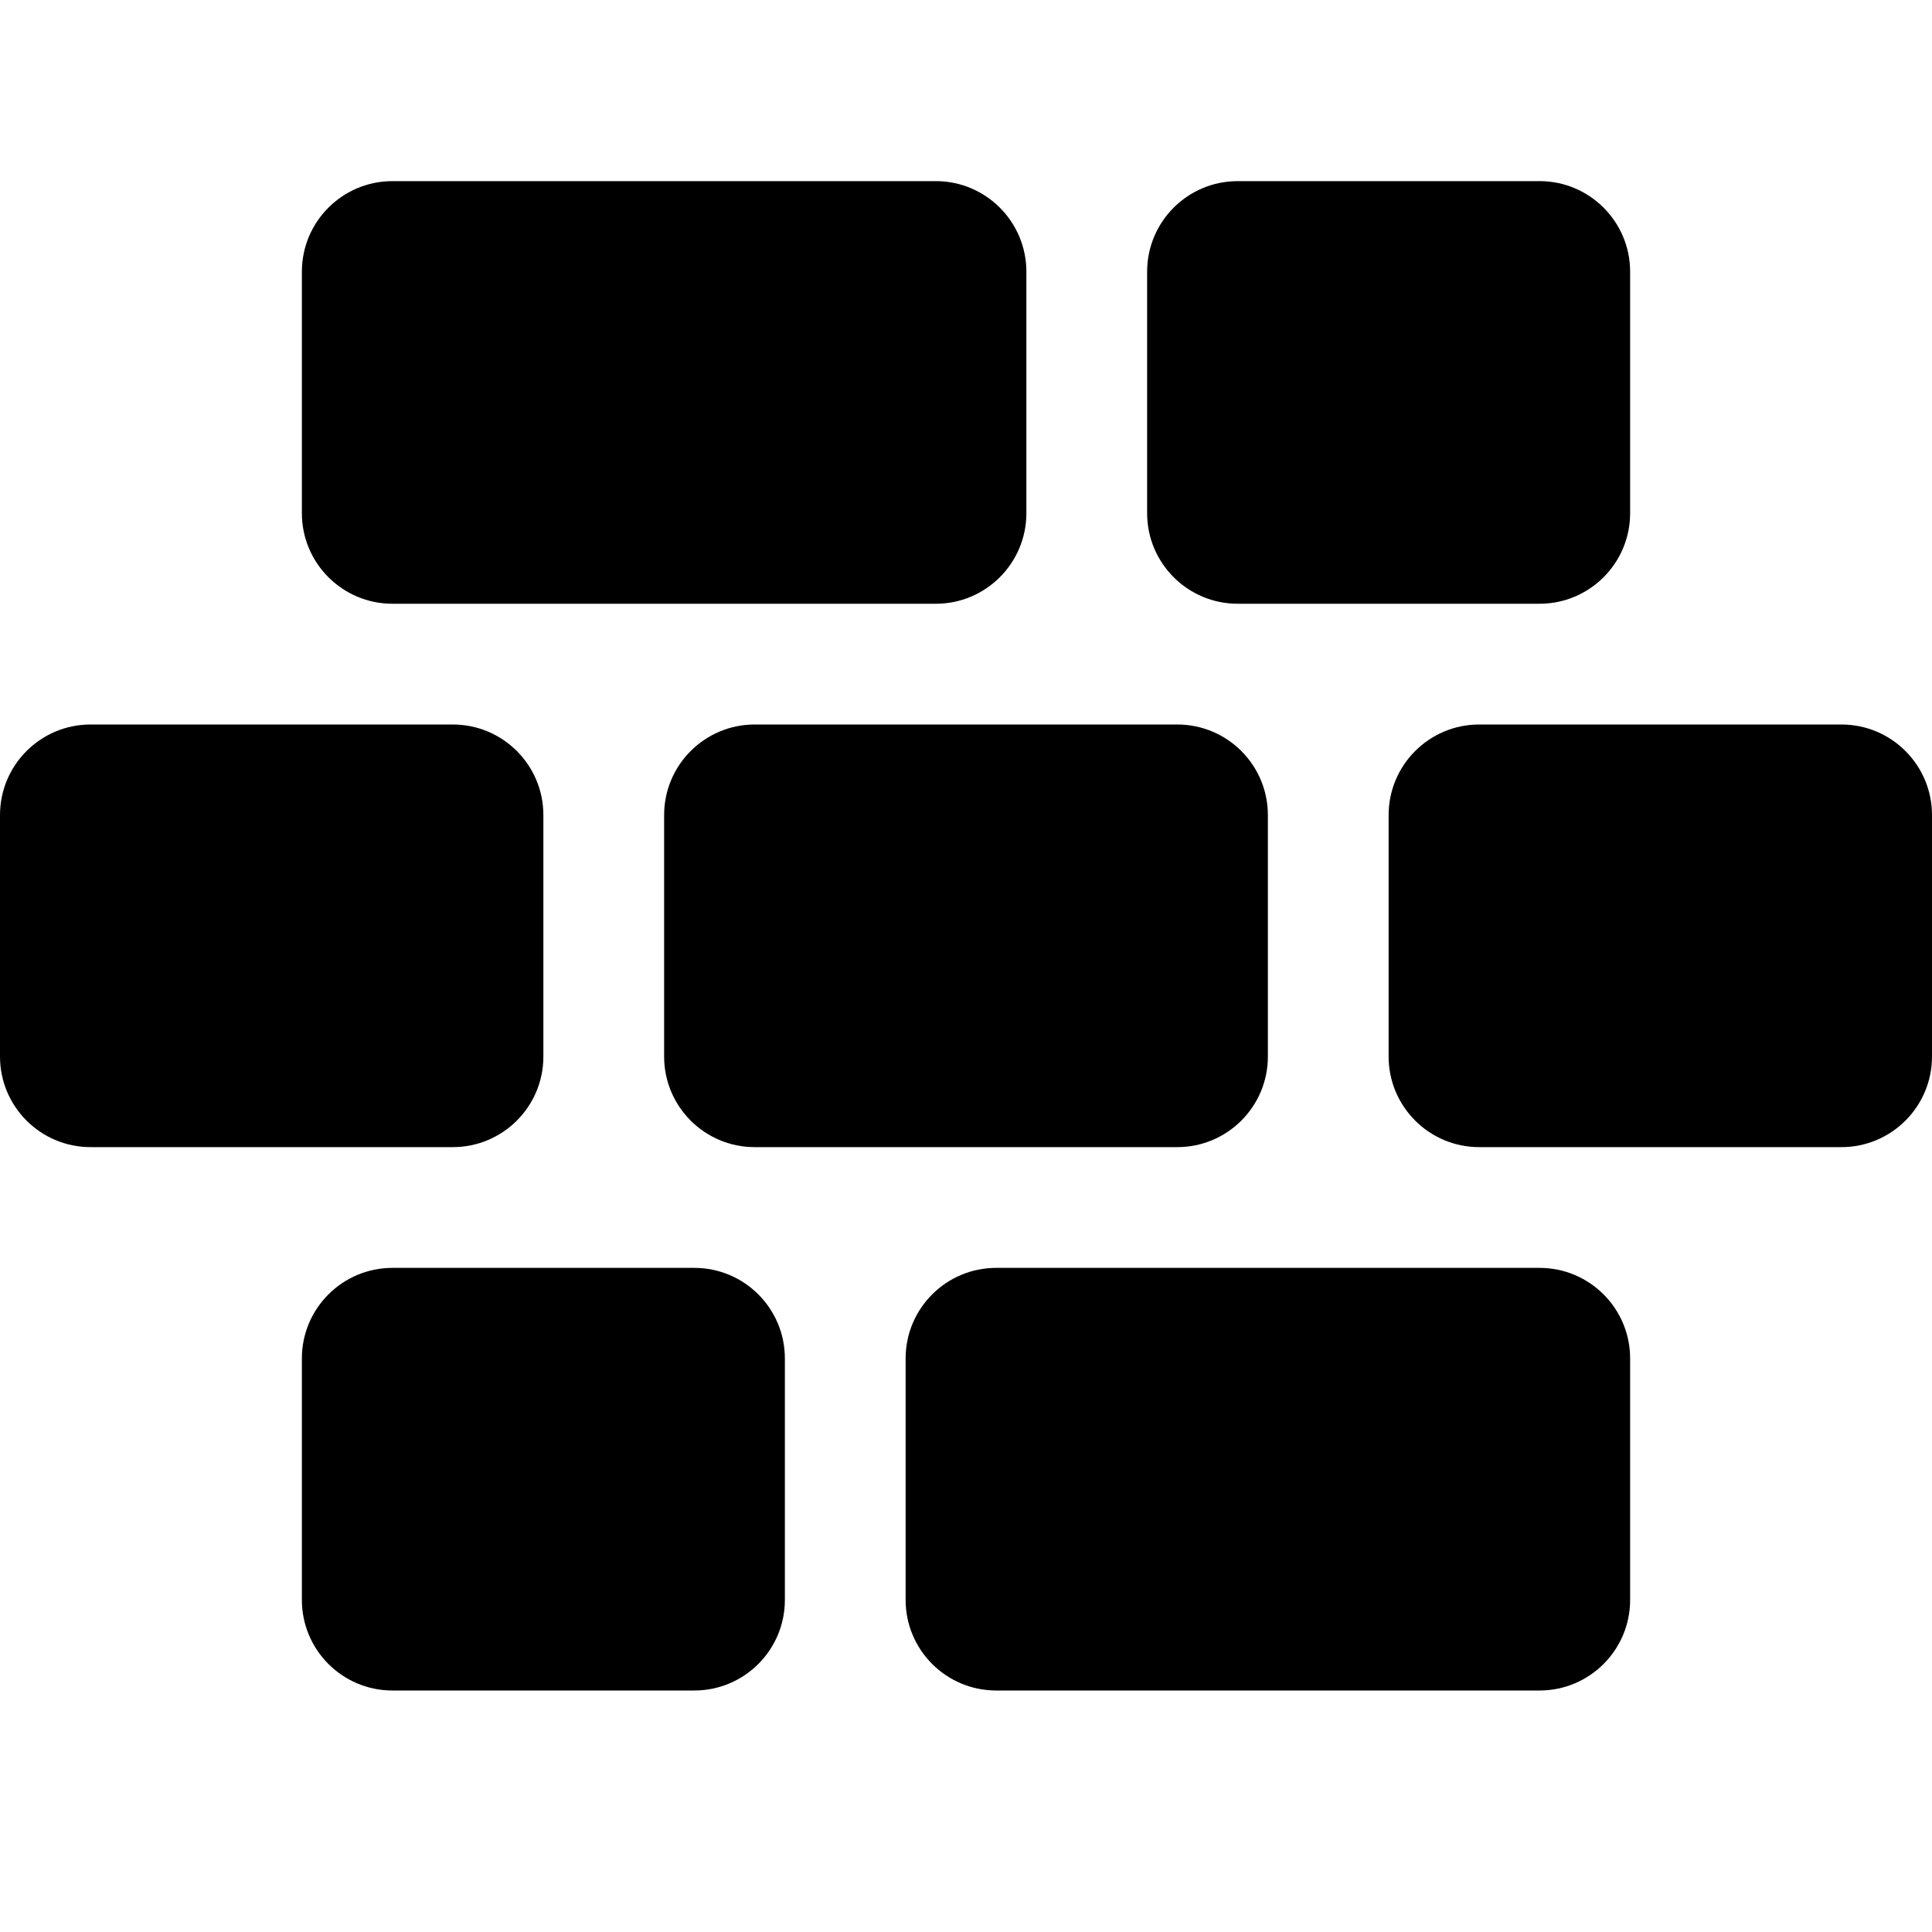 <svg width="24" height="24" viewBox="0 0 24 24" fill="none" xmlns="http://www.w3.org/2000/svg">
<path fill-rule="evenodd" clip-rule="evenodd" d="M4.875 2.25H11.625C12.246 2.25 12.75 2.754 12.75 3.375V6.375C12.75 6.996 12.246 7.5 11.625 7.5H4.875C4.254 7.5 3.75 6.996 3.75 6.375V3.375C3.75 2.754 4.254 2.25 4.875 2.25ZM1.125 9H5.625C6.246 9 6.75 9.504 6.75 10.125V13.125C6.75 13.746 6.246 14.25 5.625 14.25H1.125C0.504 14.25 0 13.746 0 13.125V10.125C0 9.504 0.504 9 1.125 9ZM19.125 2.25H15.375C14.754 2.25 14.25 2.754 14.25 3.375V6.375C14.25 6.996 14.754 7.5 15.375 7.5H19.125C19.746 7.5 20.25 6.996 20.25 6.375V3.375C20.25 2.754 19.746 2.25 19.125 2.25ZM14.625 14.25H9.375C8.754 14.25 8.25 13.746 8.25 13.125V10.125C8.25 9.504 8.754 9 9.375 9H14.625C15.246 9 15.75 9.504 15.75 10.125V13.125C15.75 13.746 15.246 14.25 14.625 14.25ZM18.375 14.25H22.875C23.496 14.25 24 13.746 24 13.125V10.125C24 9.504 23.496 9 22.875 9H18.375C17.754 9 17.25 9.504 17.25 10.125V13.125C17.25 13.746 17.754 14.25 18.375 14.25ZM12.375 21C11.754 21 11.25 20.496 11.25 19.875V16.875C11.25 16.254 11.754 15.75 12.375 15.75H19.125C19.746 15.75 20.25 16.254 20.25 16.875V19.875C20.25 20.496 19.746 21 19.125 21H12.375ZM3.75 19.875C3.75 20.496 4.254 21 4.875 21H8.625C9.246 21 9.75 20.496 9.75 19.875V16.875C9.75 16.254 9.246 15.75 8.625 15.75H4.875C4.254 15.75 3.75 16.254 3.75 16.875V19.875Z" fill="black"/>
</svg>
